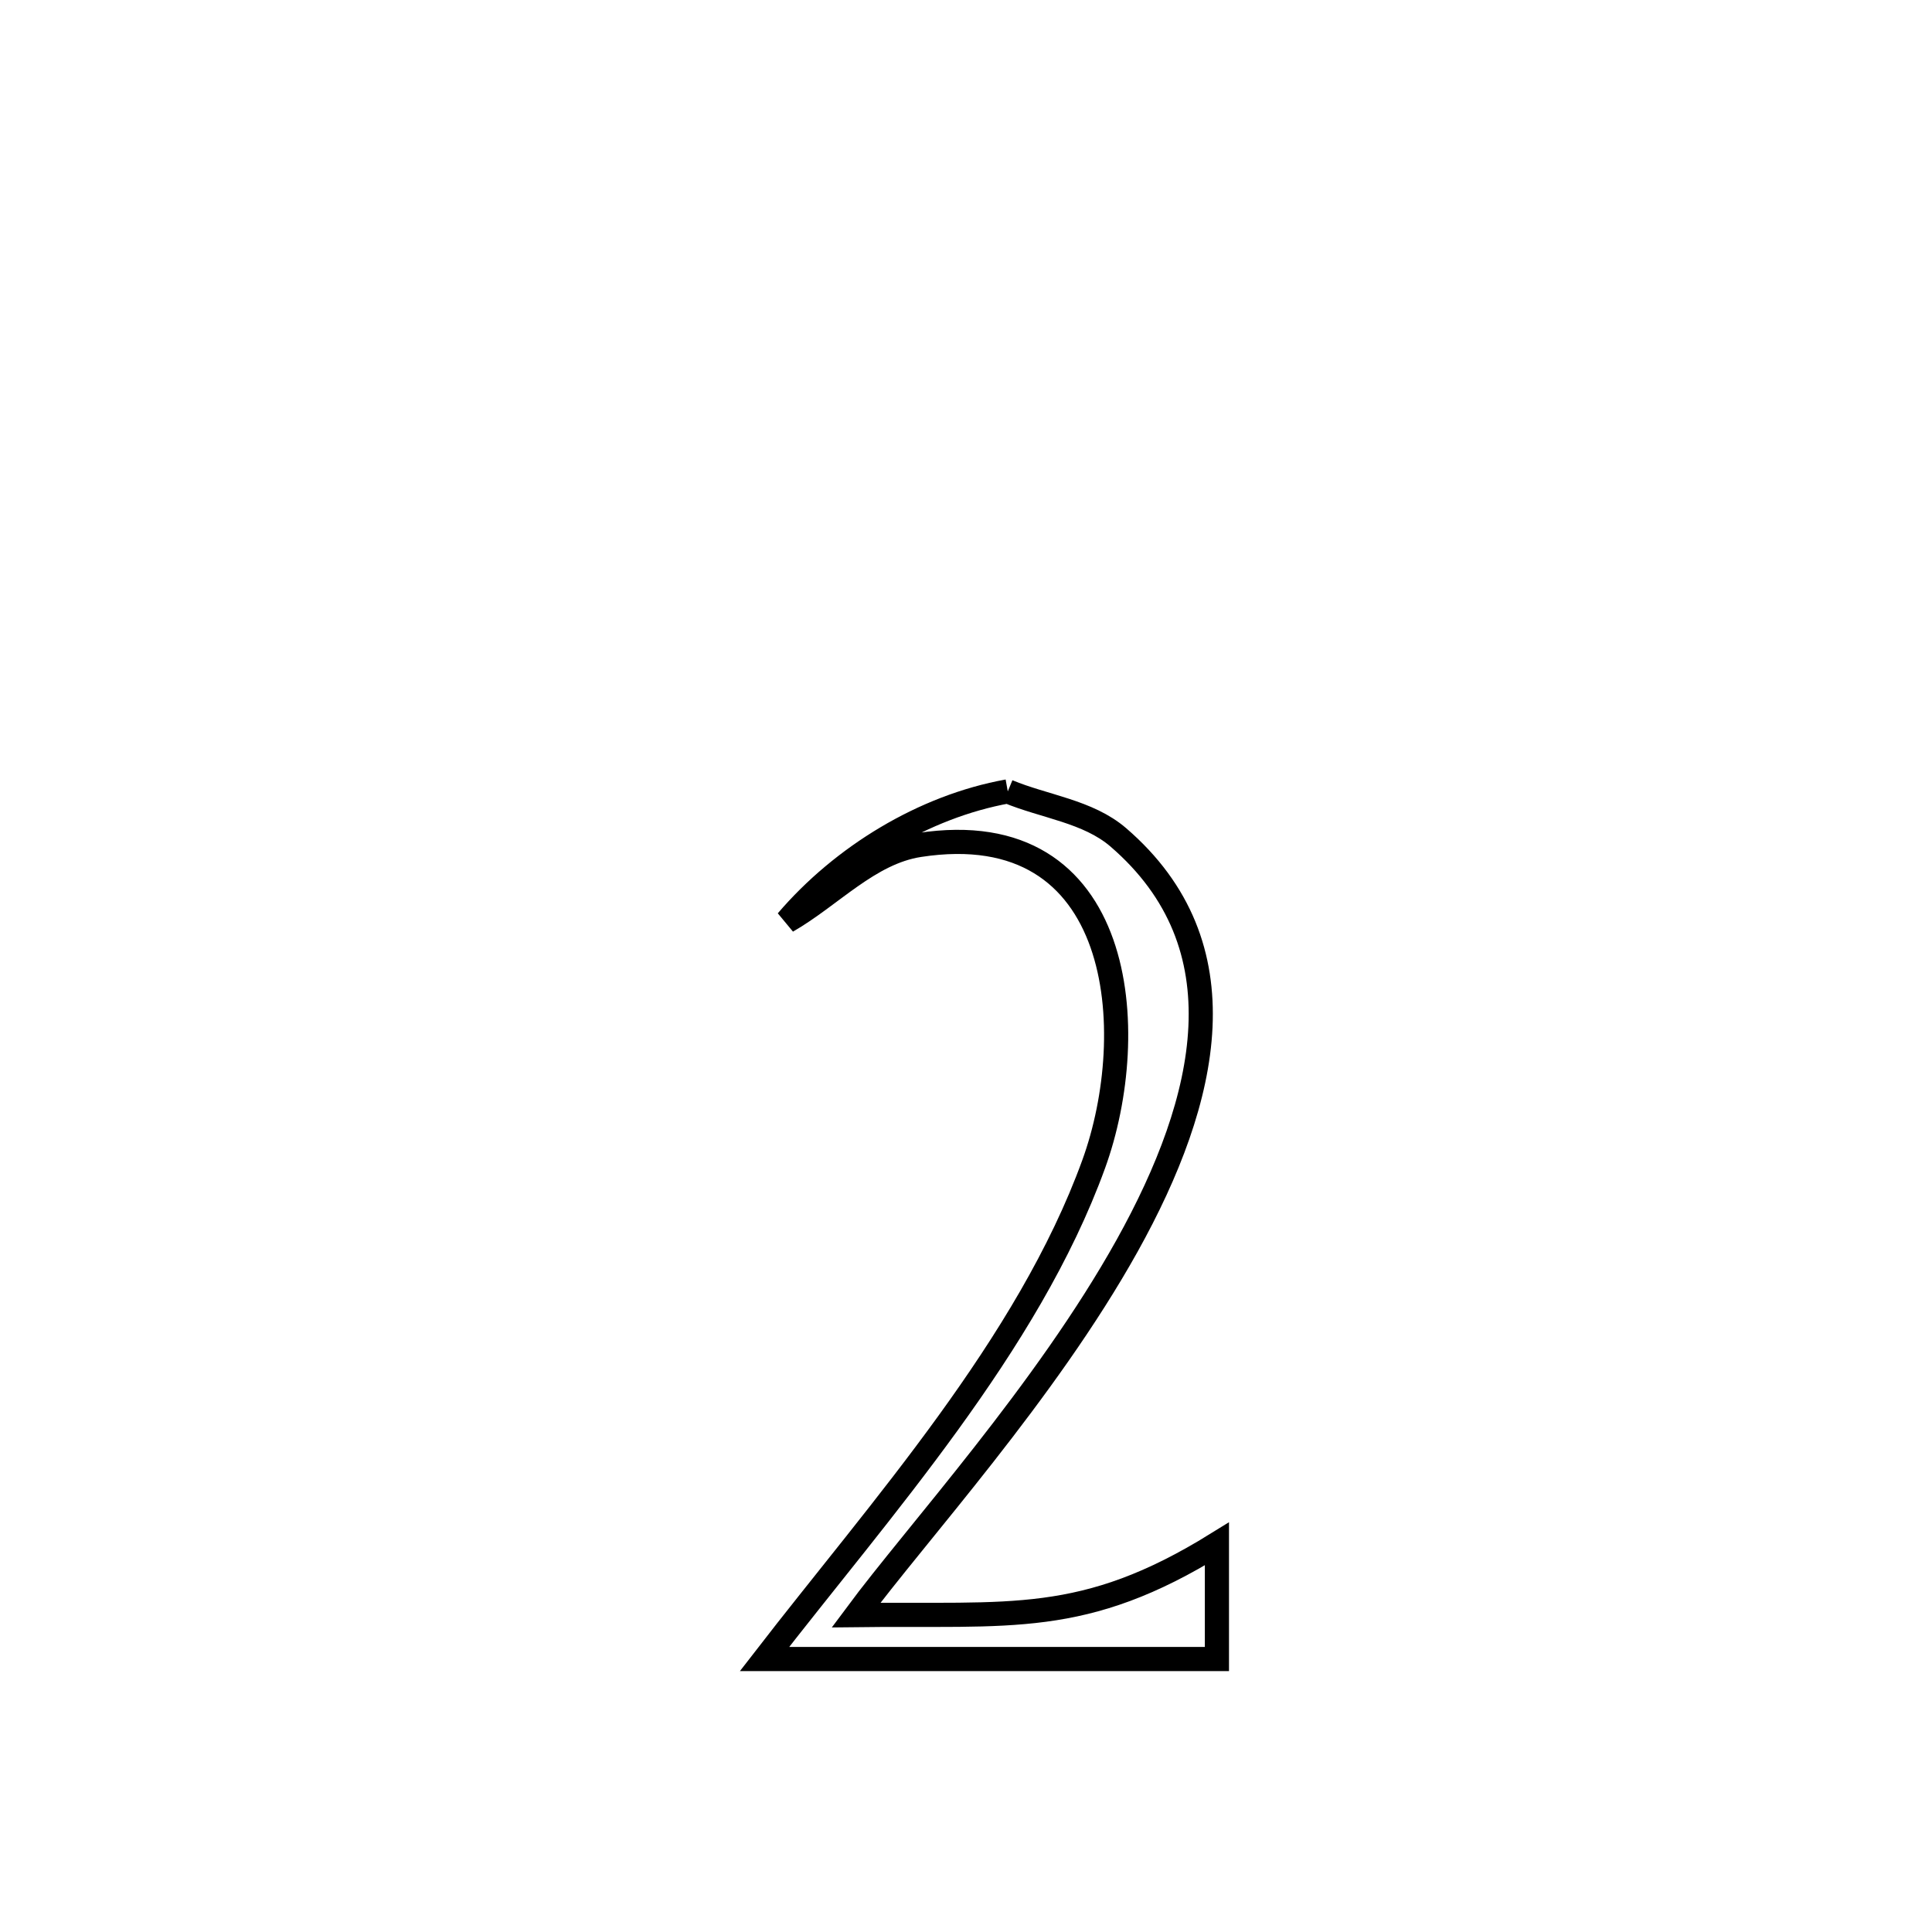 <svg xmlns="http://www.w3.org/2000/svg" viewBox="0.0 0.0 24.0 24.0" height="200px" width="200px"><path fill="none" stroke="black" stroke-width=".3" stroke-opacity="1.0"  filling="0" d="M12.519 9.831 L12.519 9.831 C12.976 10.021 13.515 10.078 13.891 10.401 C15.452 11.745 15.017 13.65 14.002 15.474 C12.986 17.298 11.392 19.041 10.634 20.063 L10.634 20.063 C12.554 20.039 13.458 20.207 15.117 19.179 L15.117 19.179 C15.117 19.656 15.117 20.133 15.117 20.609 L15.117 20.609 C13.244 20.609 11.371 20.609 9.497 20.609 L9.497 20.609 C10.938 18.744 12.769 16.713 13.586 14.462 C14.181 12.824 13.983 10.102 11.42 10.497 C10.795 10.593 10.324 11.128 9.776 11.443 L9.776 11.443 C10.465 10.637 11.476 10.019 12.519 9.831 L12.519 9.831"></path></svg>